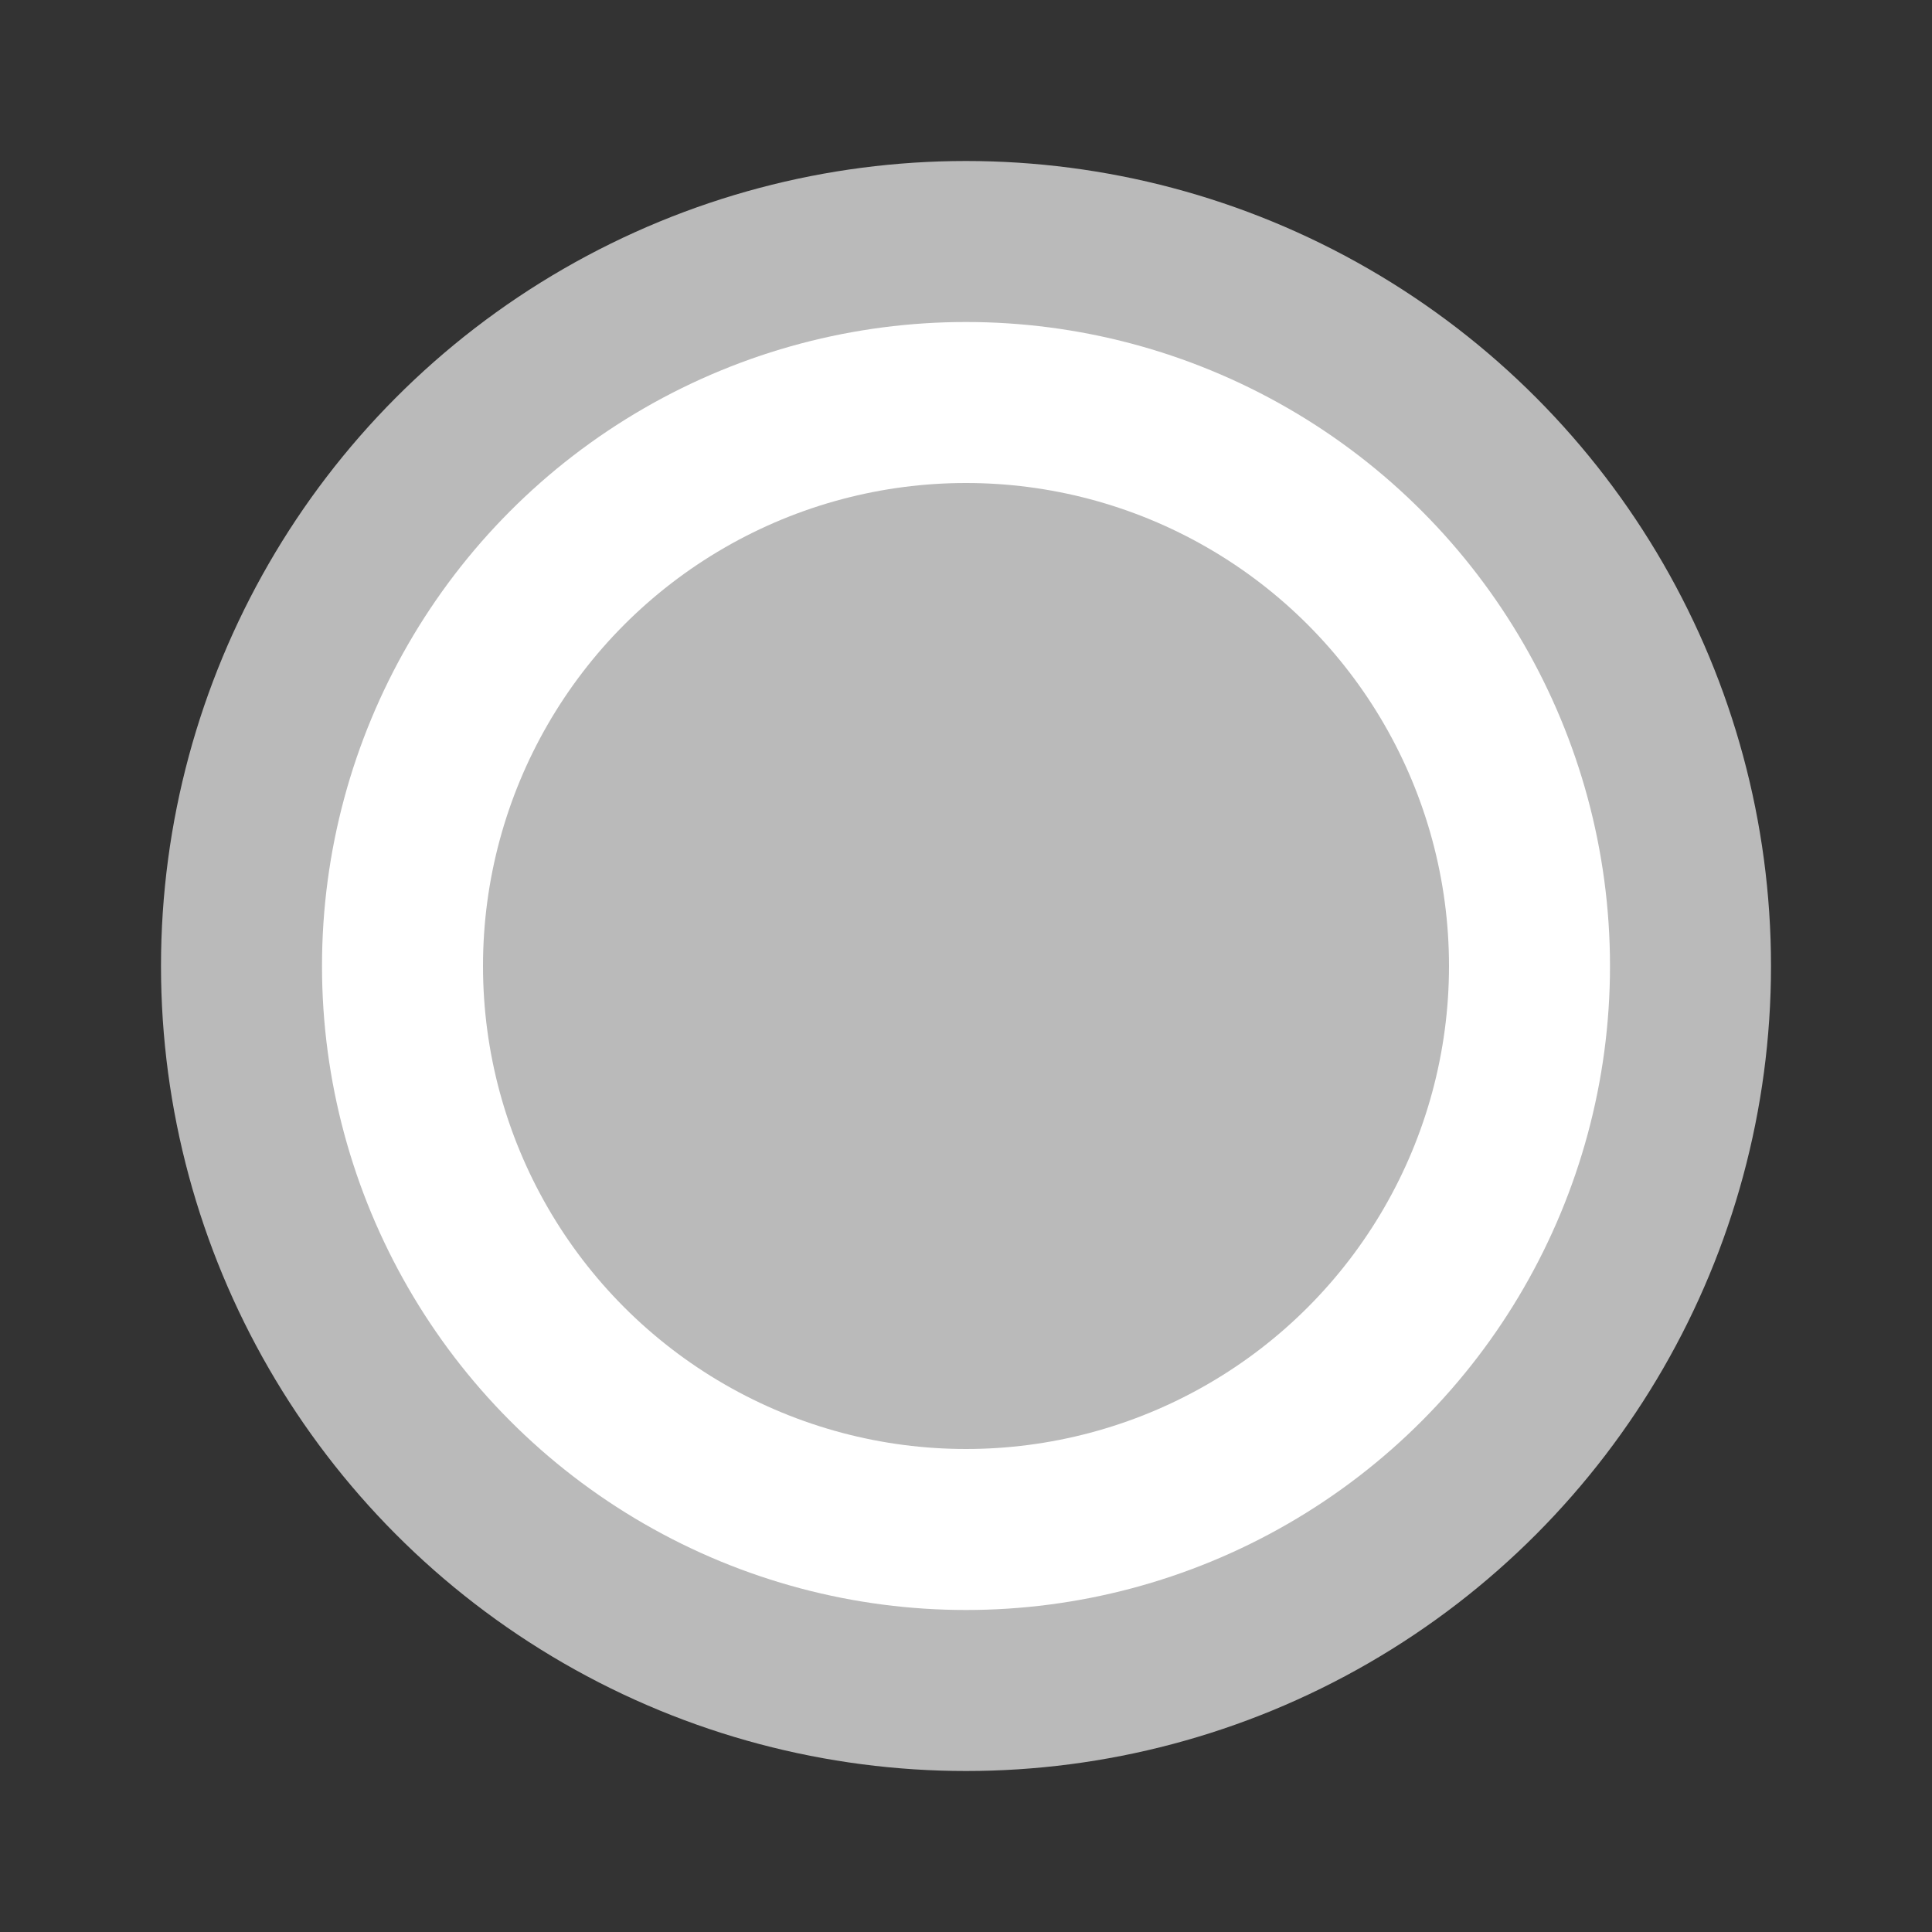 <?xml version="1.0" encoding="utf-8"?>
<!-- Generator: Adobe Illustrator 19.0.0, SVG Export Plug-In . SVG Version: 6.00 Build 0)  -->
<svg version="1.1" id="Layer_2" xmlns="http://www.w3.org/2000/svg" xmlns:xlink="http://www.w3.org/1999/xlink" x="0px" y="0px"
	 viewBox="0 0 24 24" style="enable-background:new 0 0 24 24;" xml:space="preserve">
<rect x="0" y="0" width="24" height="24" fill="#333333" stroke="none"/>
<rect id="XMLID_1_" style="fill:none;" width="24" height="24"/>
<rect id="XMLID_3_" style="fill:none;" width="24" height="24"/>
<circle id="XMLID_2_" style="fill:#BABABA;" cx="12" cy="12" r="10"/>
<circle id="XMLID_7_" style="fill:#FFFFFF;" cx="12" cy="12" r="8"/>
<circle id="XMLID_5_" style="fill:#BABABA;" cx="12" cy="12" r="6"/>
</svg>
